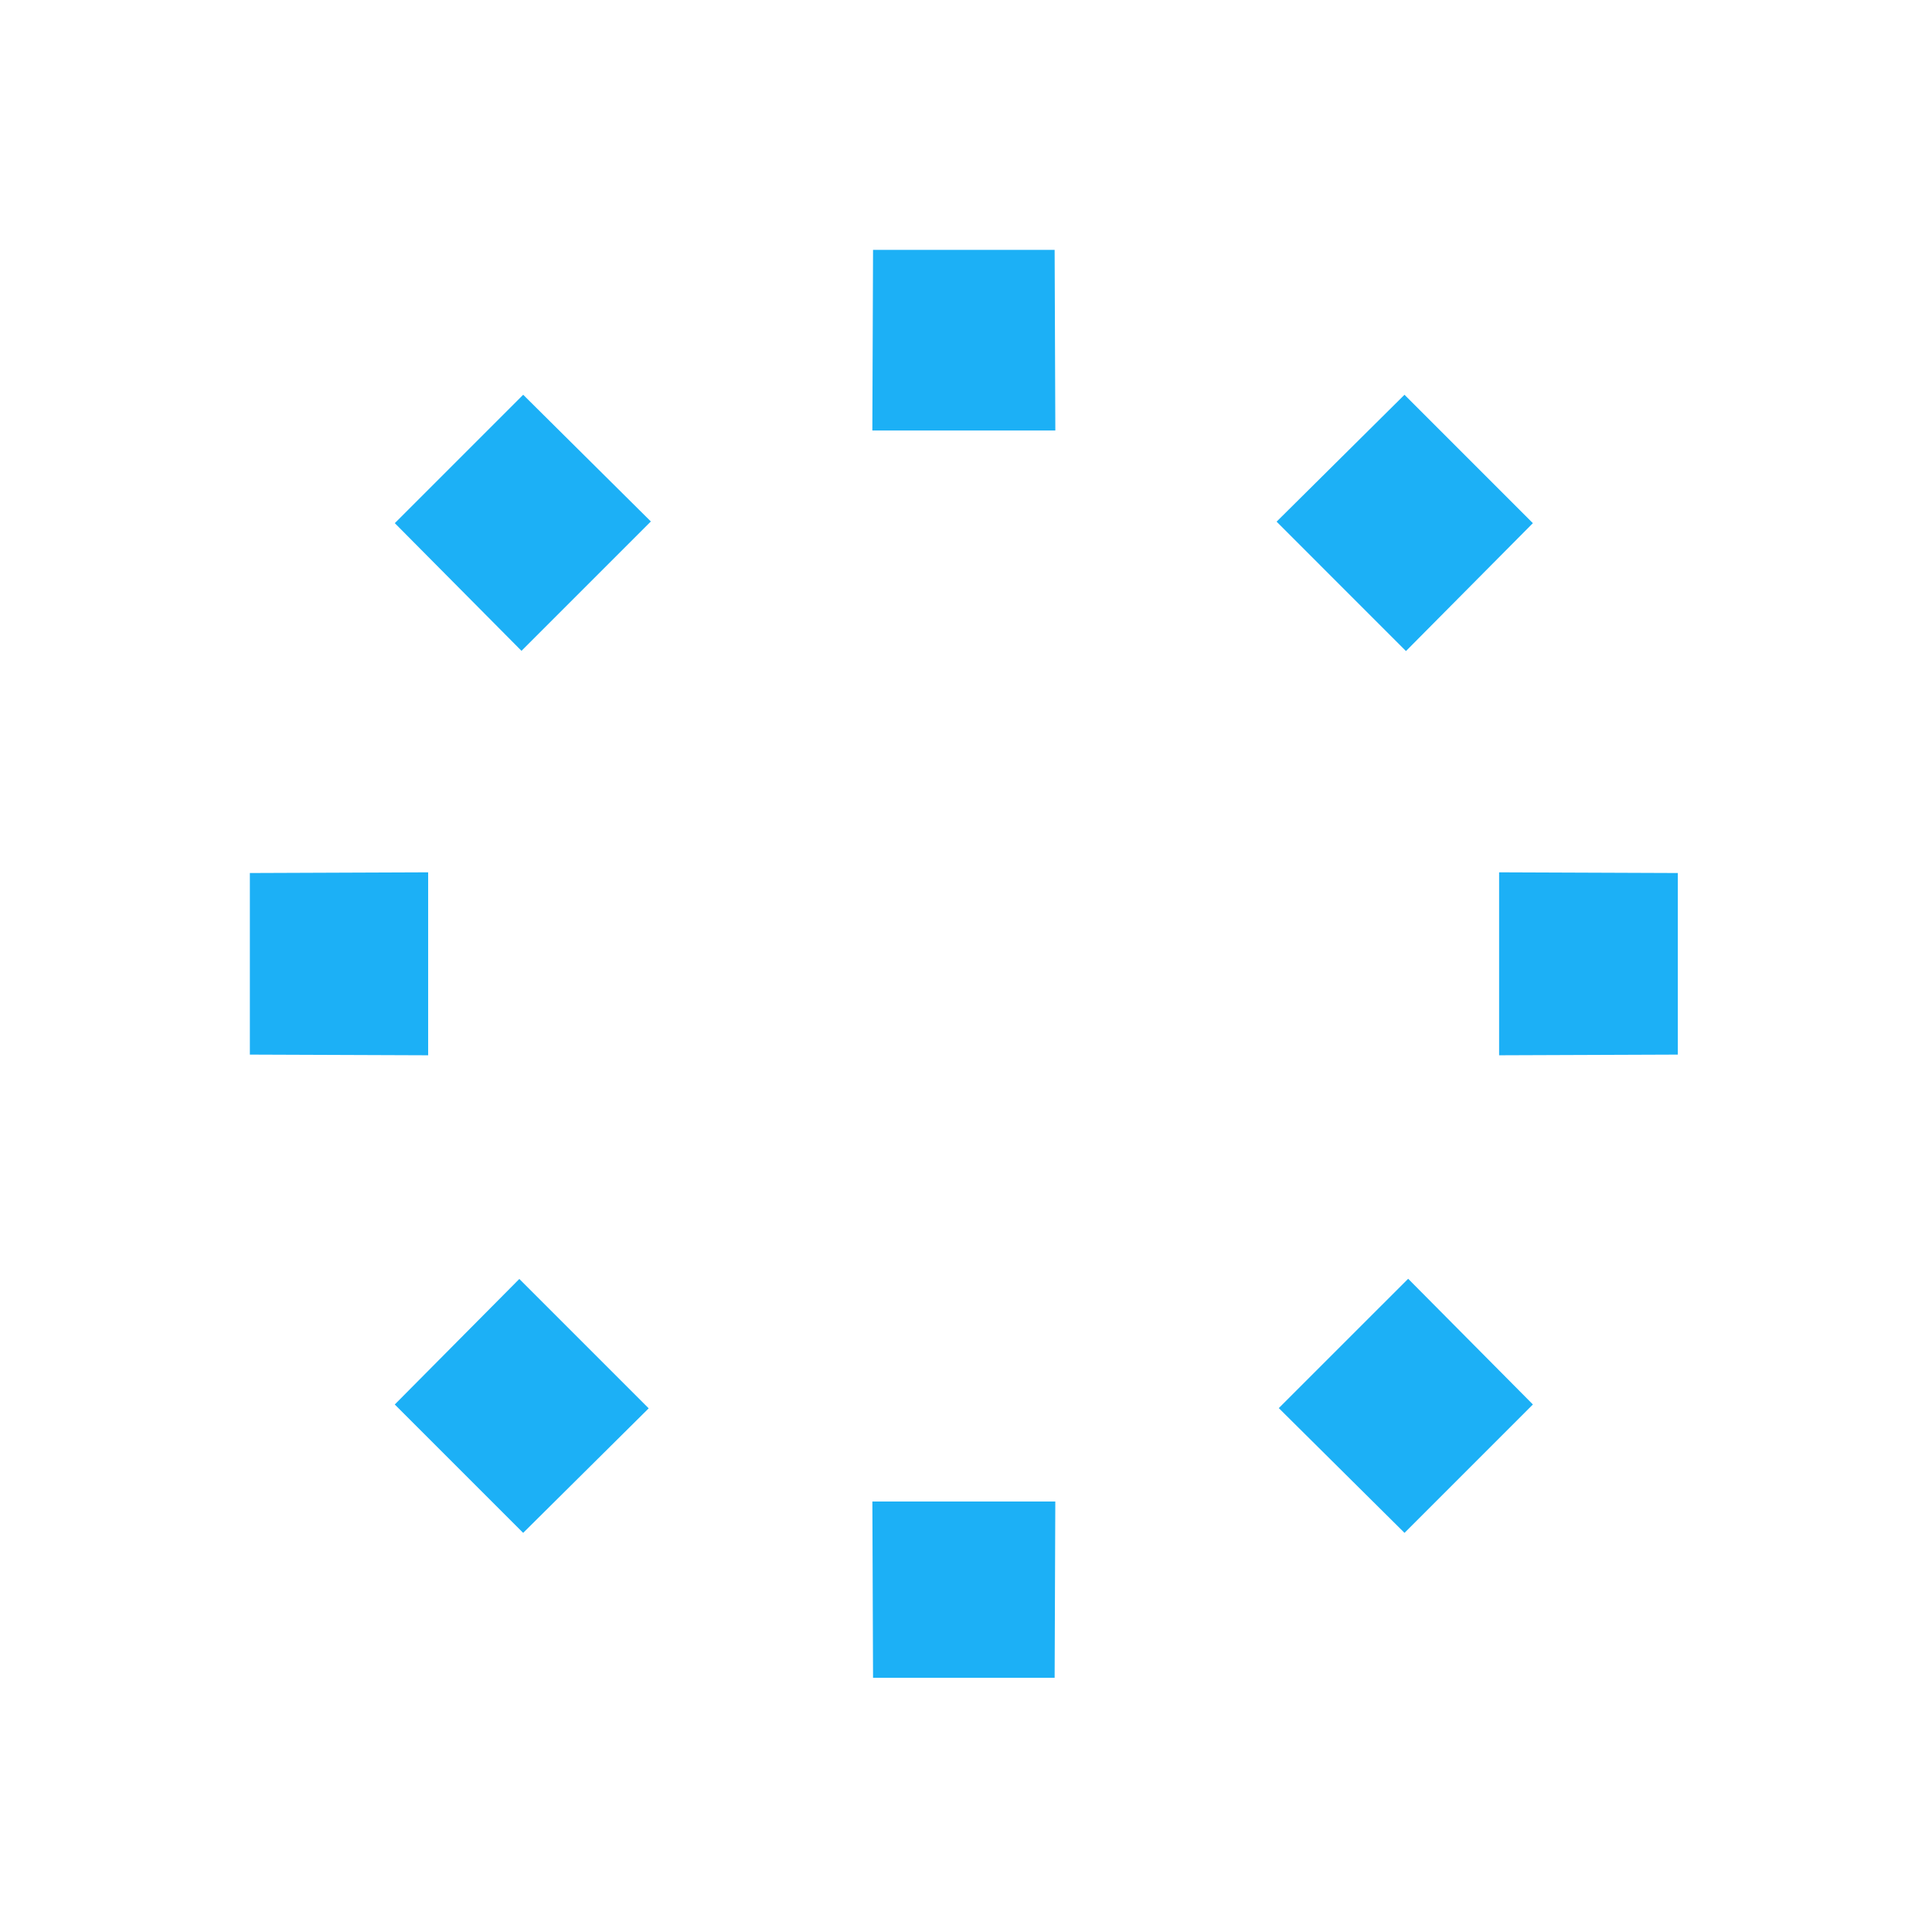 <svg viewBox="0 0 80 80" fill="none">
  <path fill-rule="evenodd" clip-rule="evenodd" d="M52.861 21.601L58.218 26.959L63.473 21.663L58.157 16.346L52.861 21.601ZM69.475 36.15L62.075 36.121V43.697L69.475 43.669V36.15ZM63.474 58.156L58.309 52.951L52.952 58.307L58.158 63.473L63.474 58.156ZM43.67 69.475L43.698 62.173H36.123L36.151 69.475L43.67 69.475ZM21.663 63.473L26.861 58.316L21.504 52.959L16.346 58.157L21.663 63.473ZM10.346 43.669L17.729 43.697L17.729 36.121L10.346 36.15L10.346 43.669ZM16.348 21.663L21.594 26.95L26.951 21.593L21.664 16.346L16.348 21.663ZM36.151 10.346L36.122 17.827L43.699 17.827L43.67 10.346L36.151 10.346Z" fill="#1CB0F6" class="fill-blue" />
</svg>